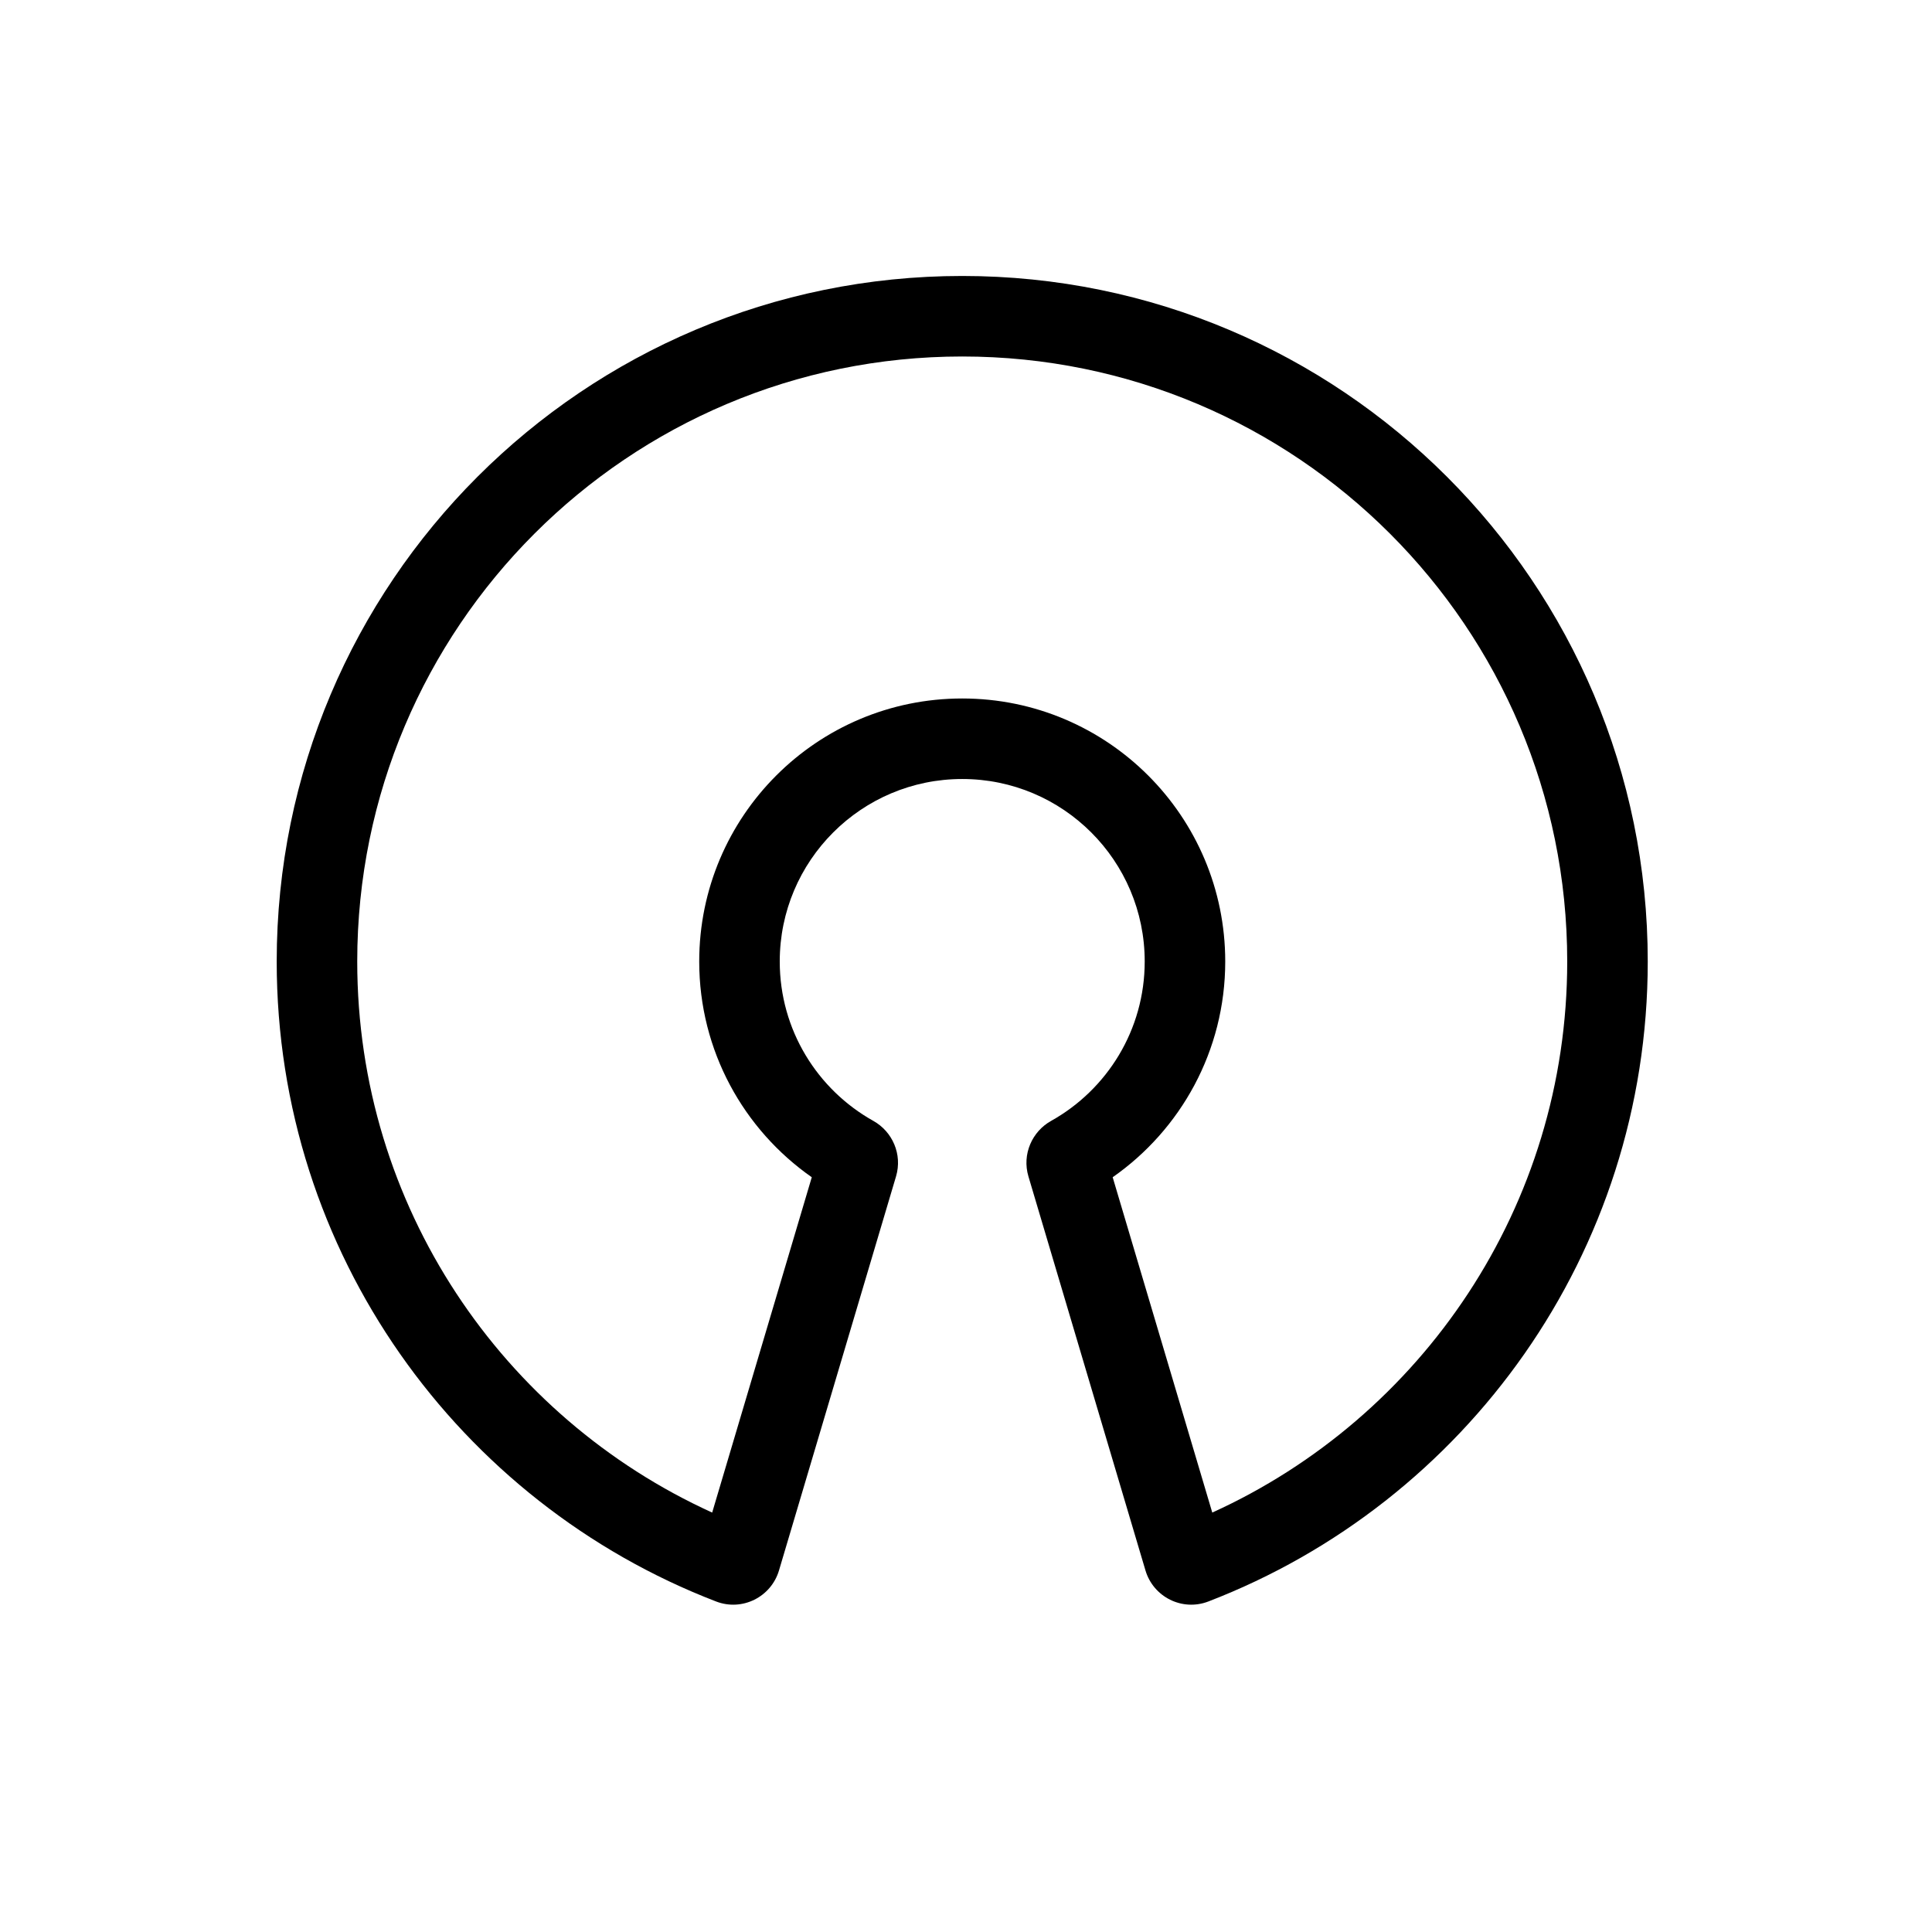 <svg xmlns="http://www.w3.org/2000/svg" width="1em" height="1em" viewBox="0 0 256 256" fill="currentColor">
  <path d="M127.5 47.237C83.226 47.237 47.335 83.128 47.335 127.402C47.335 159.852 66.618 187.811 94.367 200.423L107.565 155.99C98.557 149.697 92.65 139.242 92.65 127.402C92.65 108.155 108.253 92.552 127.5 92.552C146.747 92.552 162.35 108.155 162.35 127.402C162.35 139.242 156.443 149.697 147.435 155.99L160.633 200.423C188.382 187.811 207.665 159.852 207.665 127.402C207.665 83.128 171.774 47.237 127.5 47.237ZM36.665 127.402C36.665 77.235 77.333 36.567 127.5 36.567C177.667 36.567 218.335 77.235 218.335 127.402C218.335 166.081 194.161 199.101 160.117 212.203C156.64 213.542 152.822 211.6 151.782 208.097L136.273 155.884C135.4 152.946 136.758 149.933 139.274 148.527C146.687 144.385 151.68 136.473 151.68 127.402C151.68 114.048 140.854 103.222 127.5 103.222C114.146 103.222 103.32 114.048 103.32 127.402C103.32 136.473 108.313 144.385 115.726 148.527C118.242 149.933 119.6 152.946 118.727 155.884L103.219 208.097C102.178 211.6 98.36 213.542 94.883 212.203C60.839 199.101 36.665 166.081 36.665 127.402Z"/>
</svg>